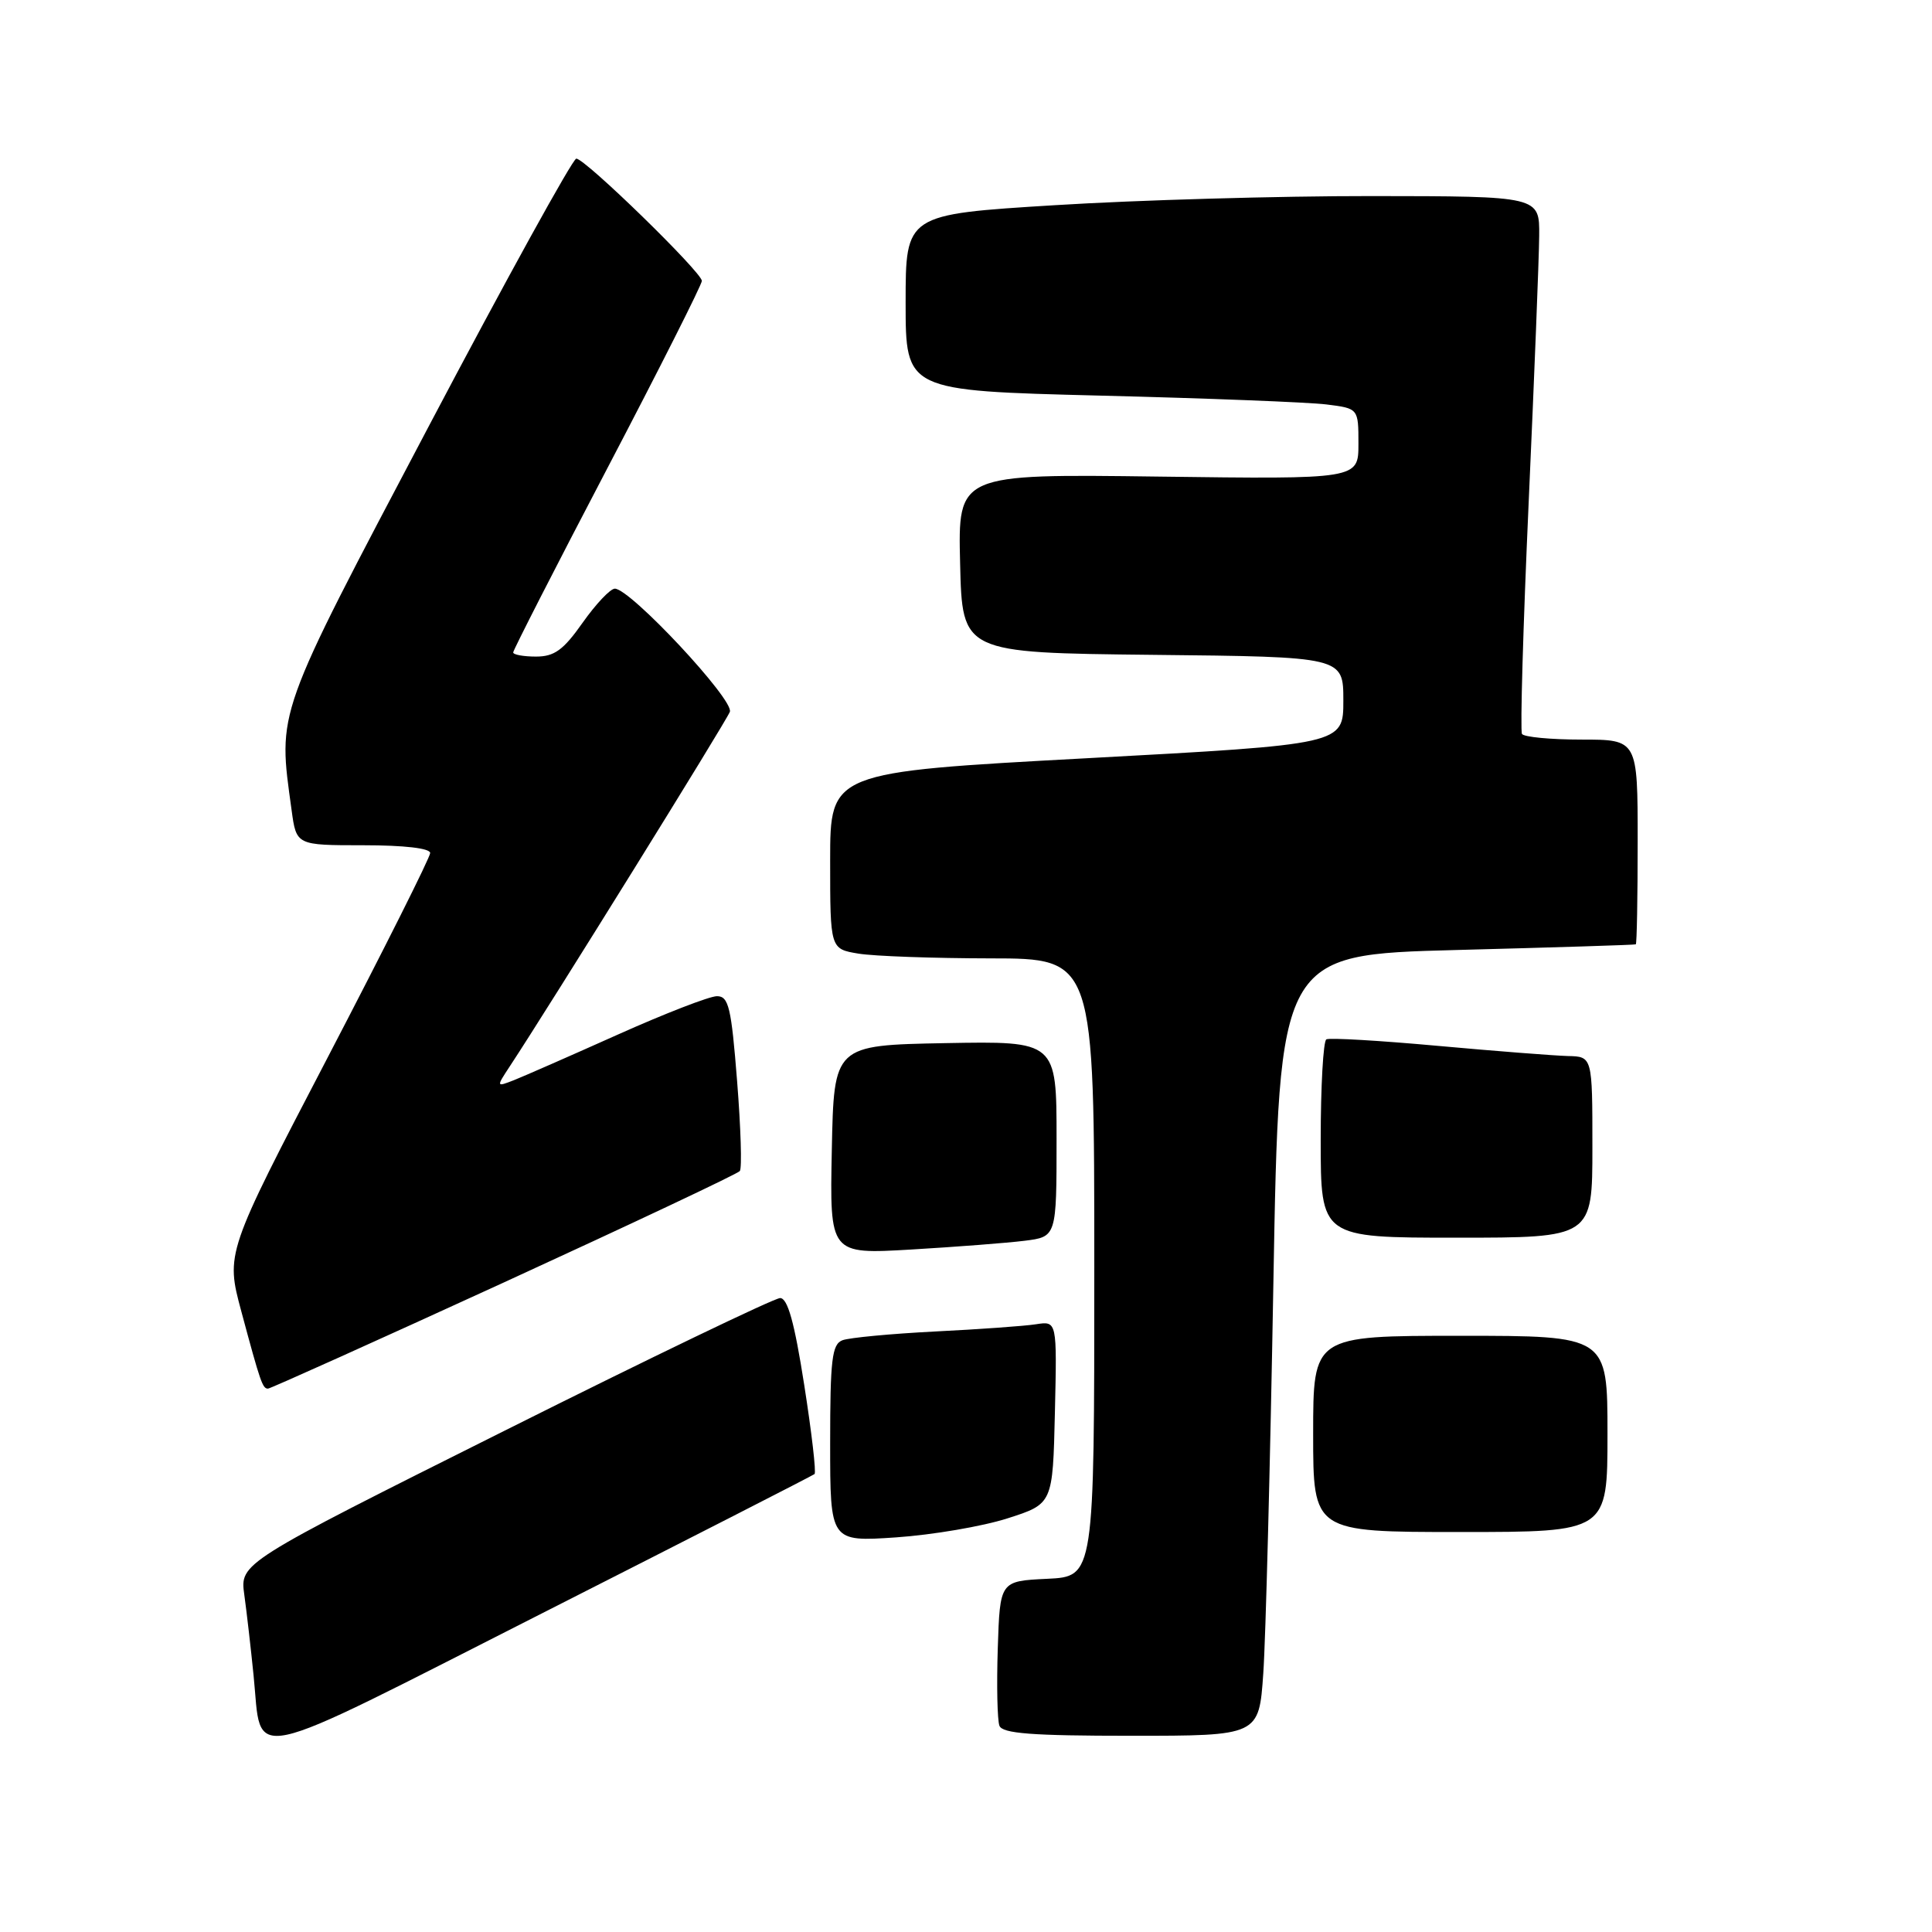 <?xml version="1.0" encoding="UTF-8" standalone="no"?>
<!DOCTYPE svg PUBLIC "-//W3C//DTD SVG 1.1//EN" "http://www.w3.org/Graphics/SVG/1.1/DTD/svg11.dtd" >
<svg xmlns="http://www.w3.org/2000/svg" xmlns:xlink="http://www.w3.org/1999/xlink" version="1.1" viewBox="0 0 256 256">
 <g >
 <path fill="currentColor"
d=" M 107.93 195.32 C 108.17 195.13 107.55 189.80 106.56 183.49 C 105.27 175.23 104.37 172.00 103.37 172.00 C 102.61 172.00 86.19 179.90 66.89 189.56 C 31.79 207.11 31.79 207.11 32.37 211.31 C 32.69 213.61 33.24 218.43 33.60 222.00 C 34.77 233.49 31.61 234.17 71.77 213.80 C 91.42 203.83 107.69 195.52 107.93 195.32 Z  M 167.39 221.75 C 167.71 217.21 168.31 193.93 168.73 170.00 C 169.50 126.50 169.50 126.50 193.00 125.88 C 205.93 125.54 216.61 125.21 216.75 125.13 C 216.89 125.06 217.00 118.92 217.00 111.50 C 217.00 98.00 217.00 98.00 209.56 98.00 C 205.47 98.00 201.92 97.66 201.67 97.25 C 201.42 96.84 201.82 83.00 202.56 66.50 C 203.30 50.00 203.93 34.14 203.95 31.25 C 204.00 26.00 204.00 26.00 181.75 25.98 C 169.51 25.97 150.61 26.51 139.75 27.19 C 120.00 28.41 120.00 28.41 120.00 40.09 C 120.00 51.77 120.00 51.77 145.75 52.42 C 159.91 52.77 173.41 53.30 175.75 53.59 C 180.00 54.12 180.00 54.12 180.00 58.81 C 180.00 63.50 180.00 63.50 153.47 63.15 C 126.93 62.80 126.93 62.80 127.22 74.65 C 127.50 86.50 127.50 86.50 152.75 86.77 C 178.00 87.03 178.00 87.03 178.00 92.83 C 178.00 98.63 178.00 98.63 144.00 100.47 C 110.00 102.31 110.00 102.31 110.00 114.02 C 110.00 125.74 110.00 125.74 113.75 126.36 C 115.81 126.70 123.69 126.98 131.25 126.99 C 145.00 127.00 145.00 127.00 145.00 167.95 C 145.00 208.90 145.00 208.90 138.75 209.20 C 132.50 209.50 132.50 209.50 132.21 218.42 C 132.05 223.33 132.15 227.94 132.43 228.67 C 132.82 229.70 136.71 230.00 149.88 230.00 C 166.82 230.00 166.82 230.00 167.39 221.75 Z  M 133.50 201.19 C 139.50 199.27 139.50 199.27 139.78 187.15 C 140.06 175.04 140.06 175.04 137.28 175.47 C 135.75 175.71 129.72 176.14 123.88 176.43 C 118.03 176.73 112.52 177.25 111.63 177.59 C 110.24 178.12 110.00 180.13 110.00 191.26 C 110.00 204.30 110.00 204.30 118.75 203.71 C 123.56 203.38 130.20 202.25 133.50 201.19 Z  M 213.00 190.00 C 213.00 177.00 213.00 177.00 193.50 177.00 C 174.00 177.00 174.00 177.00 174.00 190.00 C 174.00 203.00 174.00 203.00 193.50 203.00 C 213.00 203.00 213.00 203.00 213.00 190.00 Z  M 66.79 169.92 C 83.68 162.17 97.74 155.54 98.03 155.17 C 98.33 154.80 98.16 149.44 97.67 143.25 C 96.90 133.46 96.55 132.00 95.00 132.00 C 94.02 132.00 88.11 134.29 81.86 137.09 C 75.61 139.89 69.43 142.60 68.12 143.12 C 65.74 144.05 65.74 144.05 67.56 141.28 C 72.82 133.30 96.22 95.60 96.71 94.32 C 97.31 92.76 83.52 78.00 81.47 78.00 C 80.87 78.00 78.96 80.03 77.21 82.50 C 74.65 86.14 73.46 87.00 71.02 87.00 C 69.36 87.00 68.00 86.75 68.00 86.45 C 68.00 86.15 73.62 75.14 80.50 62.00 C 87.38 48.86 93.00 37.71 93.00 37.22 C 93.00 36.09 77.51 20.99 76.36 21.02 C 75.89 21.03 67.06 37.04 56.75 56.60 C 36.34 95.32 36.81 94.01 38.64 107.36 C 39.27 112.00 39.27 112.00 48.14 112.00 C 53.57 112.00 57.00 112.40 57.00 113.03 C 57.00 113.60 50.90 125.76 43.45 140.06 C 29.90 166.06 29.90 166.06 31.98 173.78 C 34.52 183.23 34.79 184.00 35.51 184.00 C 35.82 184.00 49.90 177.66 66.79 169.92 Z  M 135.75 164.41 C 140.00 163.88 140.00 163.88 140.00 150.91 C 140.00 137.95 140.00 137.95 125.25 138.22 C 110.50 138.50 110.50 138.50 110.22 152.35 C 109.94 166.20 109.94 166.20 120.72 165.57 C 126.65 165.22 133.41 164.70 135.75 164.41 Z  M 211.00 152.00 C 211.00 140.00 211.00 140.00 207.75 139.93 C 205.96 139.88 198.20 139.28 190.50 138.58 C 182.80 137.88 176.16 137.49 175.75 137.72 C 175.34 137.94 175.00 143.94 175.00 151.06 C 175.00 164.00 175.00 164.00 193.00 164.00 C 211.00 164.00 211.00 164.00 211.00 152.00 Z "/>
</g>
</svg>